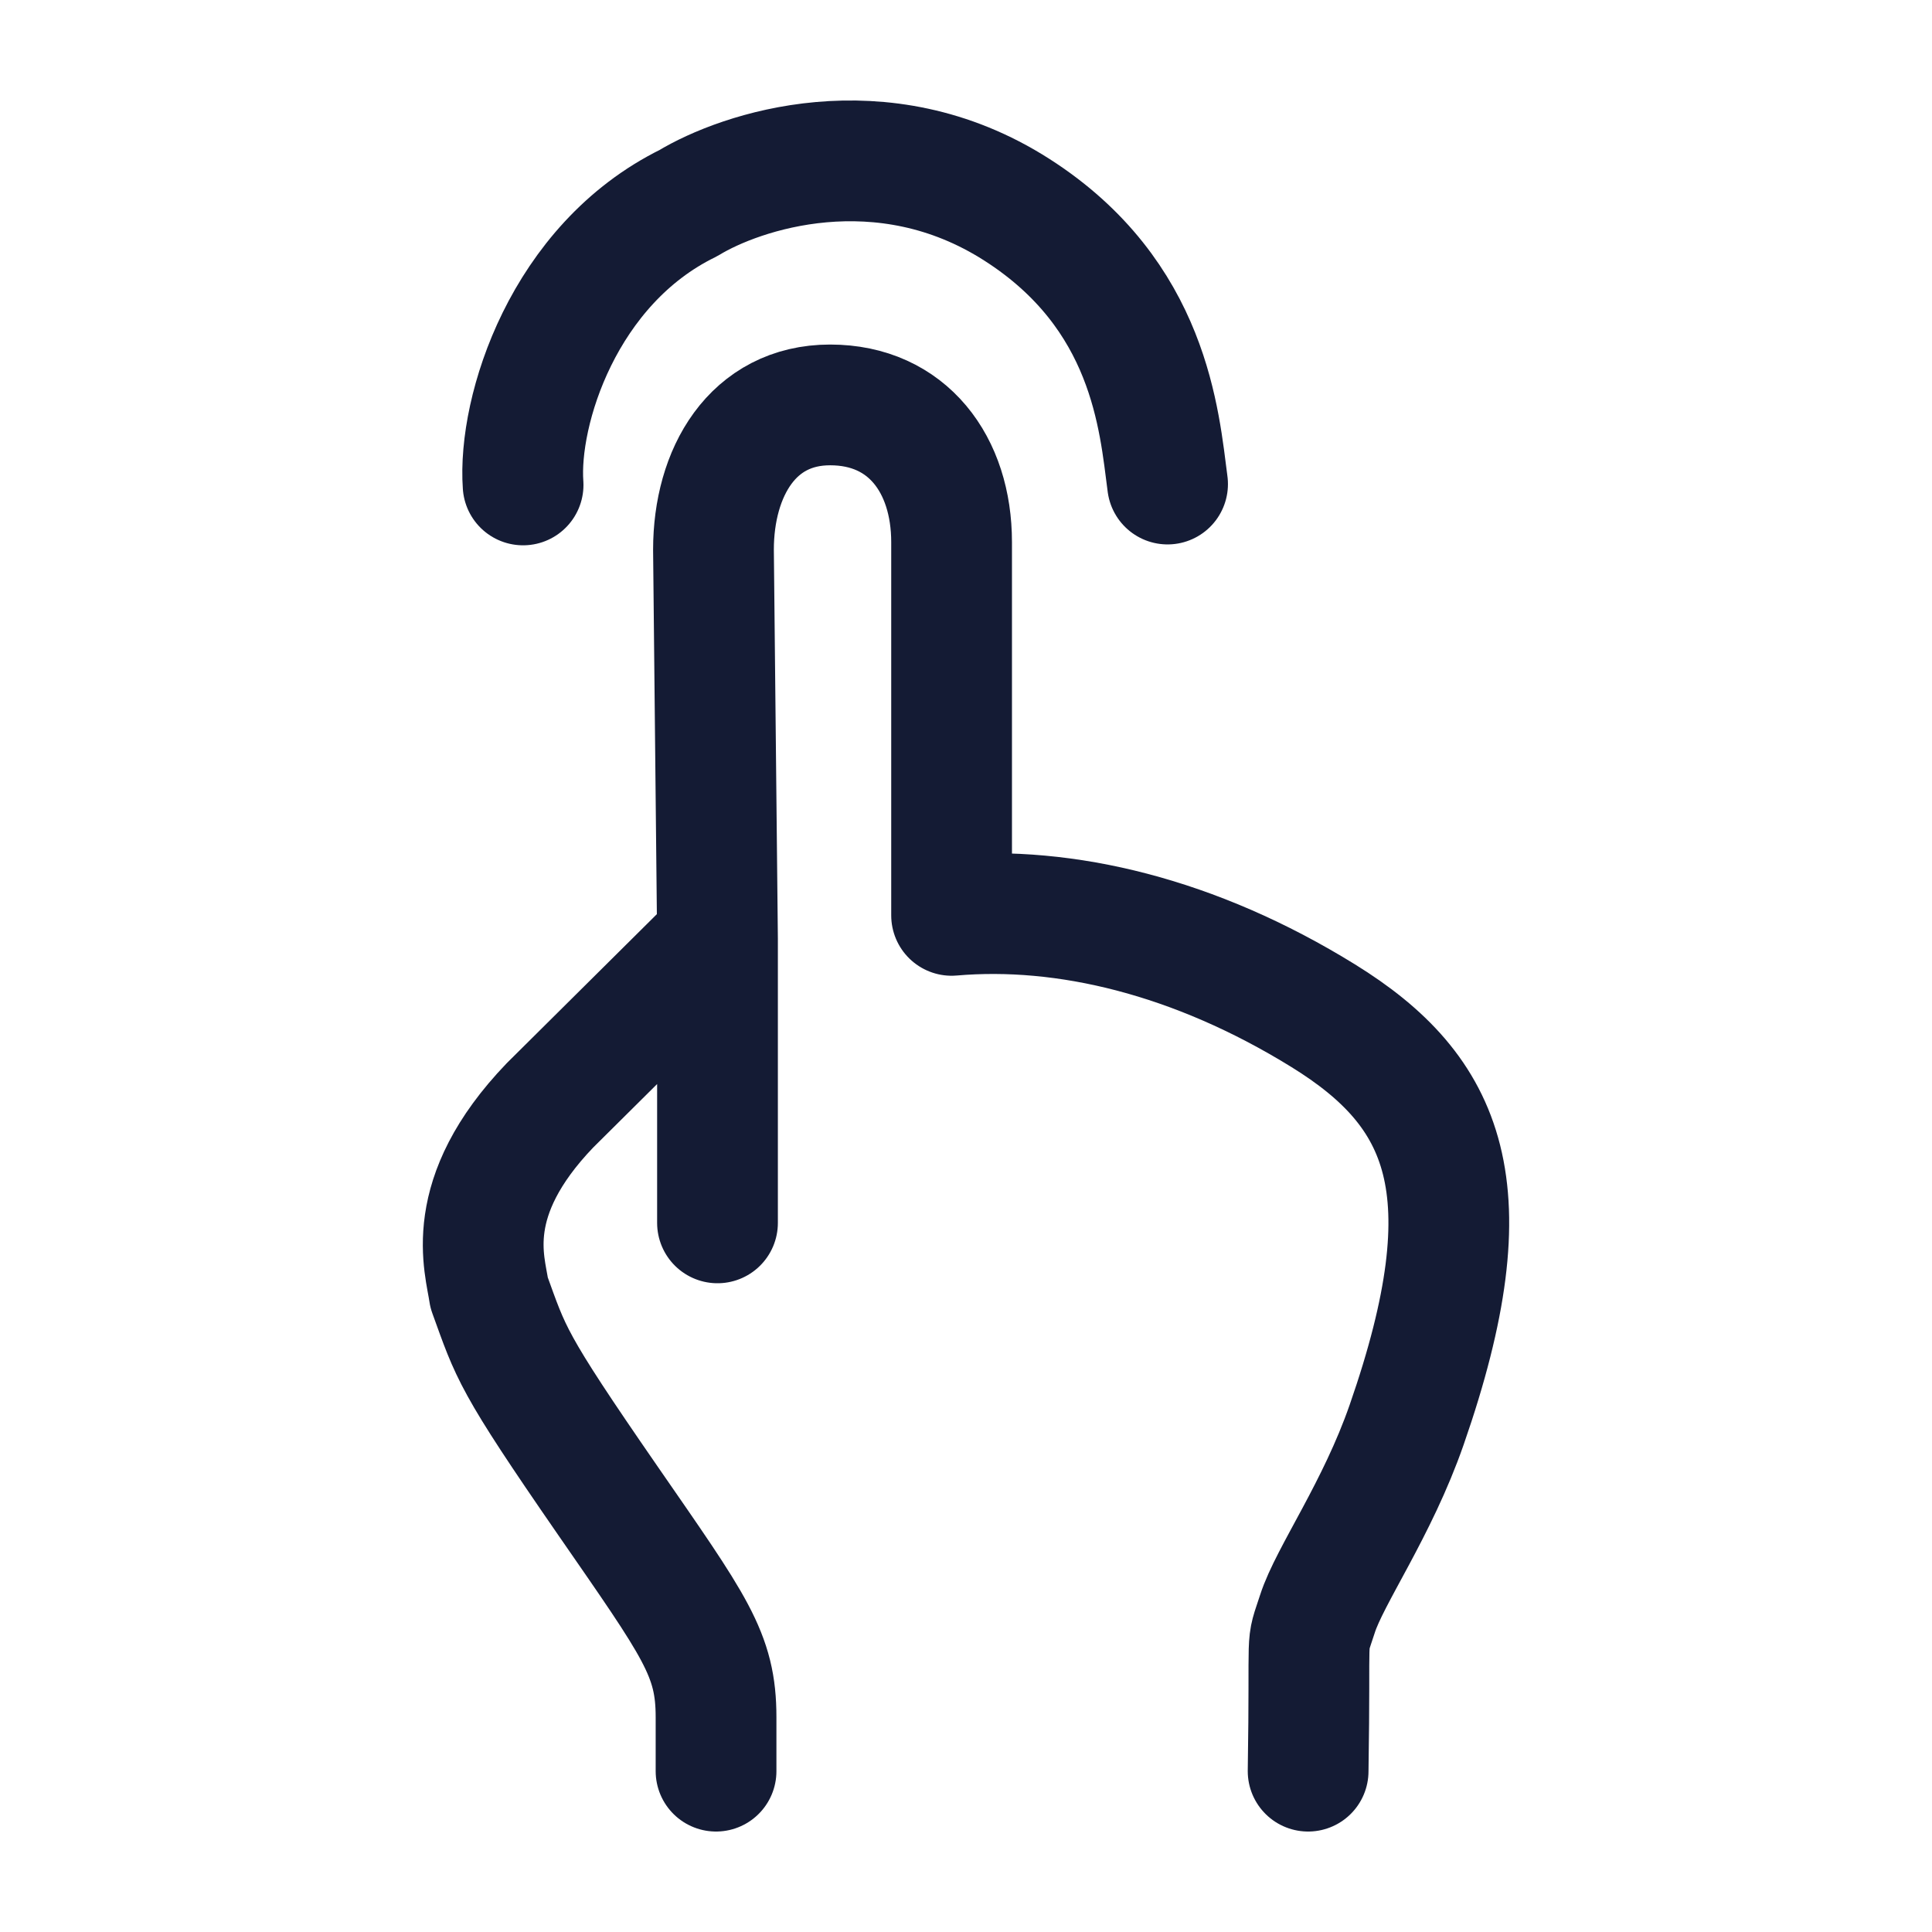 <svg width="24" height="24" viewBox="0 0 24 24" fill="none" xmlns="http://www.w3.org/2000/svg">
<path d="M16.25 22.002C16.28 20.137 16.213 20.522 16.366 20.047C16.518 19.573 17.109 18.749 17.474 17.699C18.497 14.76 17.952 13.554 16.438 12.618C14.843 11.632 13.232 11.249 11.821 11.371V6.734C11.821 5.772 11.275 5.03 10.312 5.03C9.349 5.03 8.863 5.867 8.863 6.829L8.913 11.665M8.895 22.002V21.333C8.895 20.548 8.637 20.213 7.547 18.636C6.346 16.898 6.351 16.816 6.076 16.059C6.027 15.706 5.728 14.881 6.832 13.731L8.913 11.665M8.913 15.191V11.665" stroke="#141B34" stroke-width="1.5" stroke-linecap="round" stroke-linejoin="round"/>
<path d="M6.498 6.024C6.432 5.104 6.998 3.284 8.551 2.523C9.192 2.133 10.95 1.53 12.631 2.605C14.288 3.664 14.4 5.225 14.504 6.013" stroke="#141B34" stroke-width="1.5" stroke-linecap="round" stroke-linejoin="round"/>
</svg>
